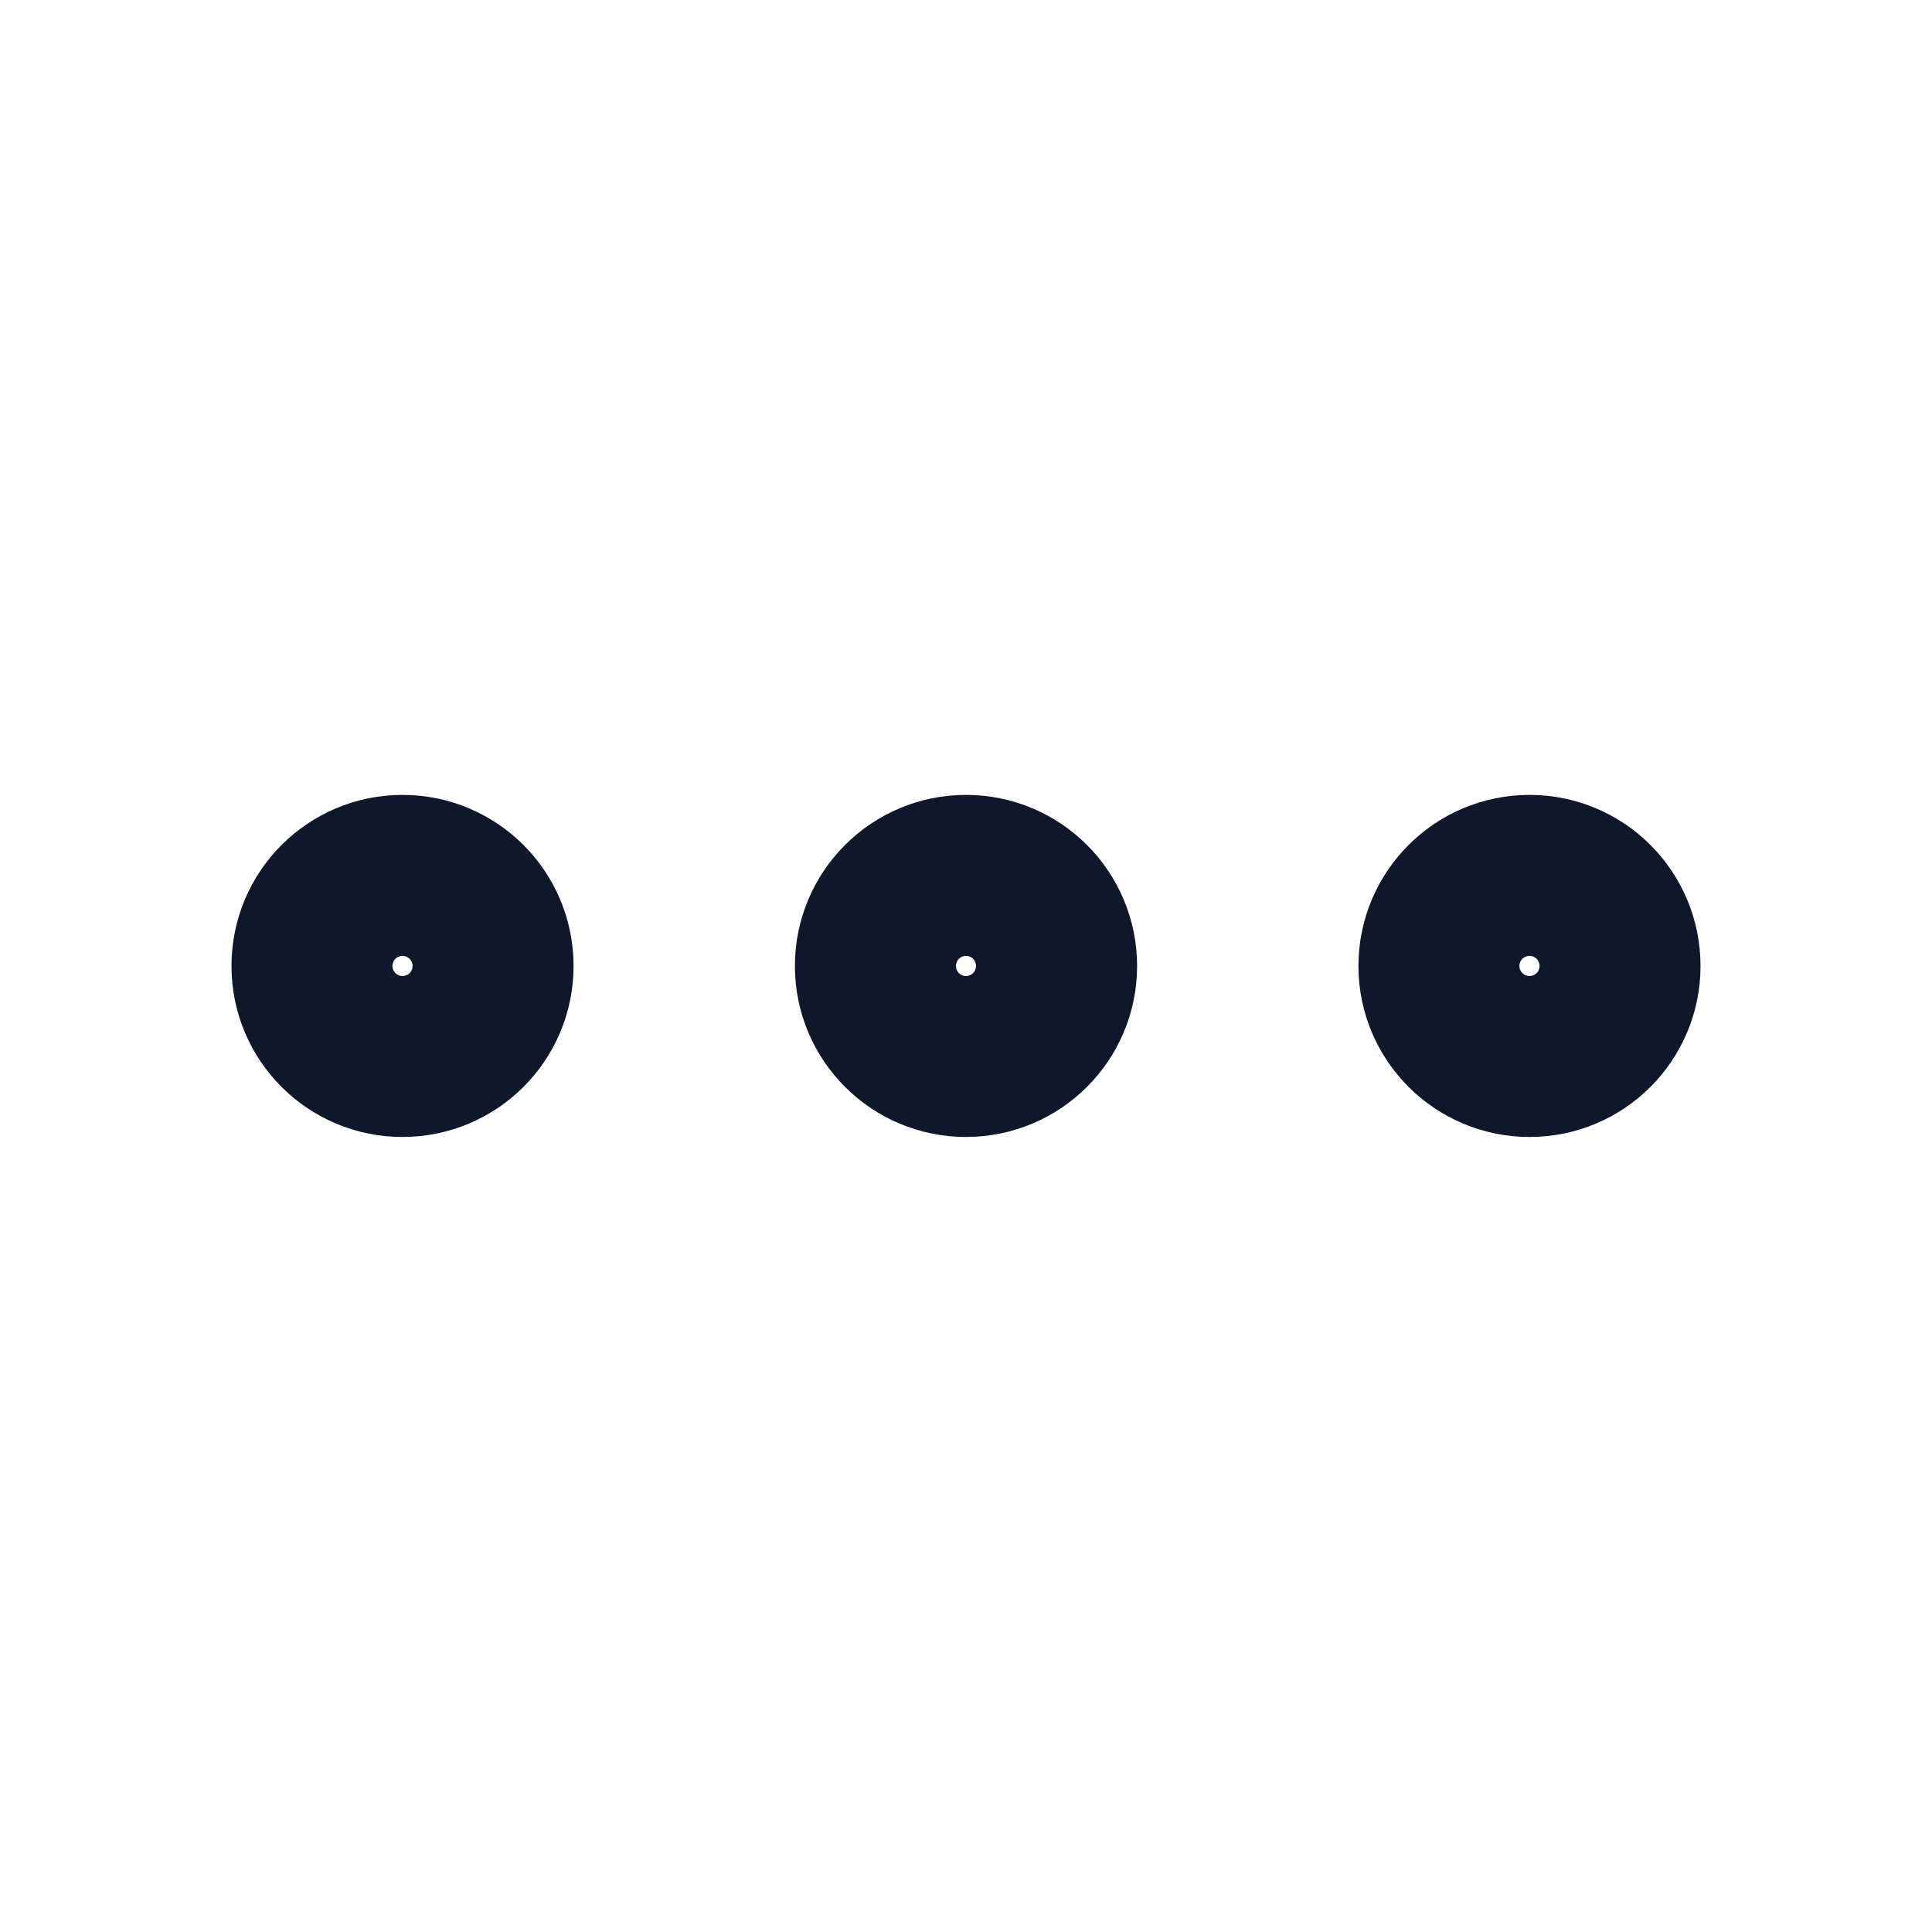 <svg width="16" height="16" viewBox="0 0 16 16" fill="none" xmlns="http://www.w3.org/2000/svg">
<path d="M3.333 8.666C3.702 8.666 4 8.368 4 8C4 7.631 3.702 7.333 3.333 7.333C2.965 7.333 2.667 7.631 2.667 8C2.667 8.368 2.965 8.666 3.333 8.666Z" stroke="#0F172A" stroke-width="1.5" stroke-linecap="round" stroke-linejoin="round"/>
<path d="M8 8.666C8.368 8.666 8.667 8.368 8.667 8C8.667 7.631 8.368 7.333 8 7.333C7.632 7.333 7.333 7.631 7.333 8C7.333 8.368 7.632 8.666 8 8.666Z" stroke="#0F172A" stroke-width="1.5" stroke-linecap="round" stroke-linejoin="round"/>
<path d="M12.667 8.666C13.035 8.666 13.333 8.368 13.333 8C13.333 7.631 13.035 7.333 12.667 7.333C12.299 7.333 12 7.631 12 8C12 8.368 12.299 8.666 12.667 8.666Z" stroke="#0F172A" stroke-width="1.5" stroke-linecap="round" stroke-linejoin="round"/>
</svg>
